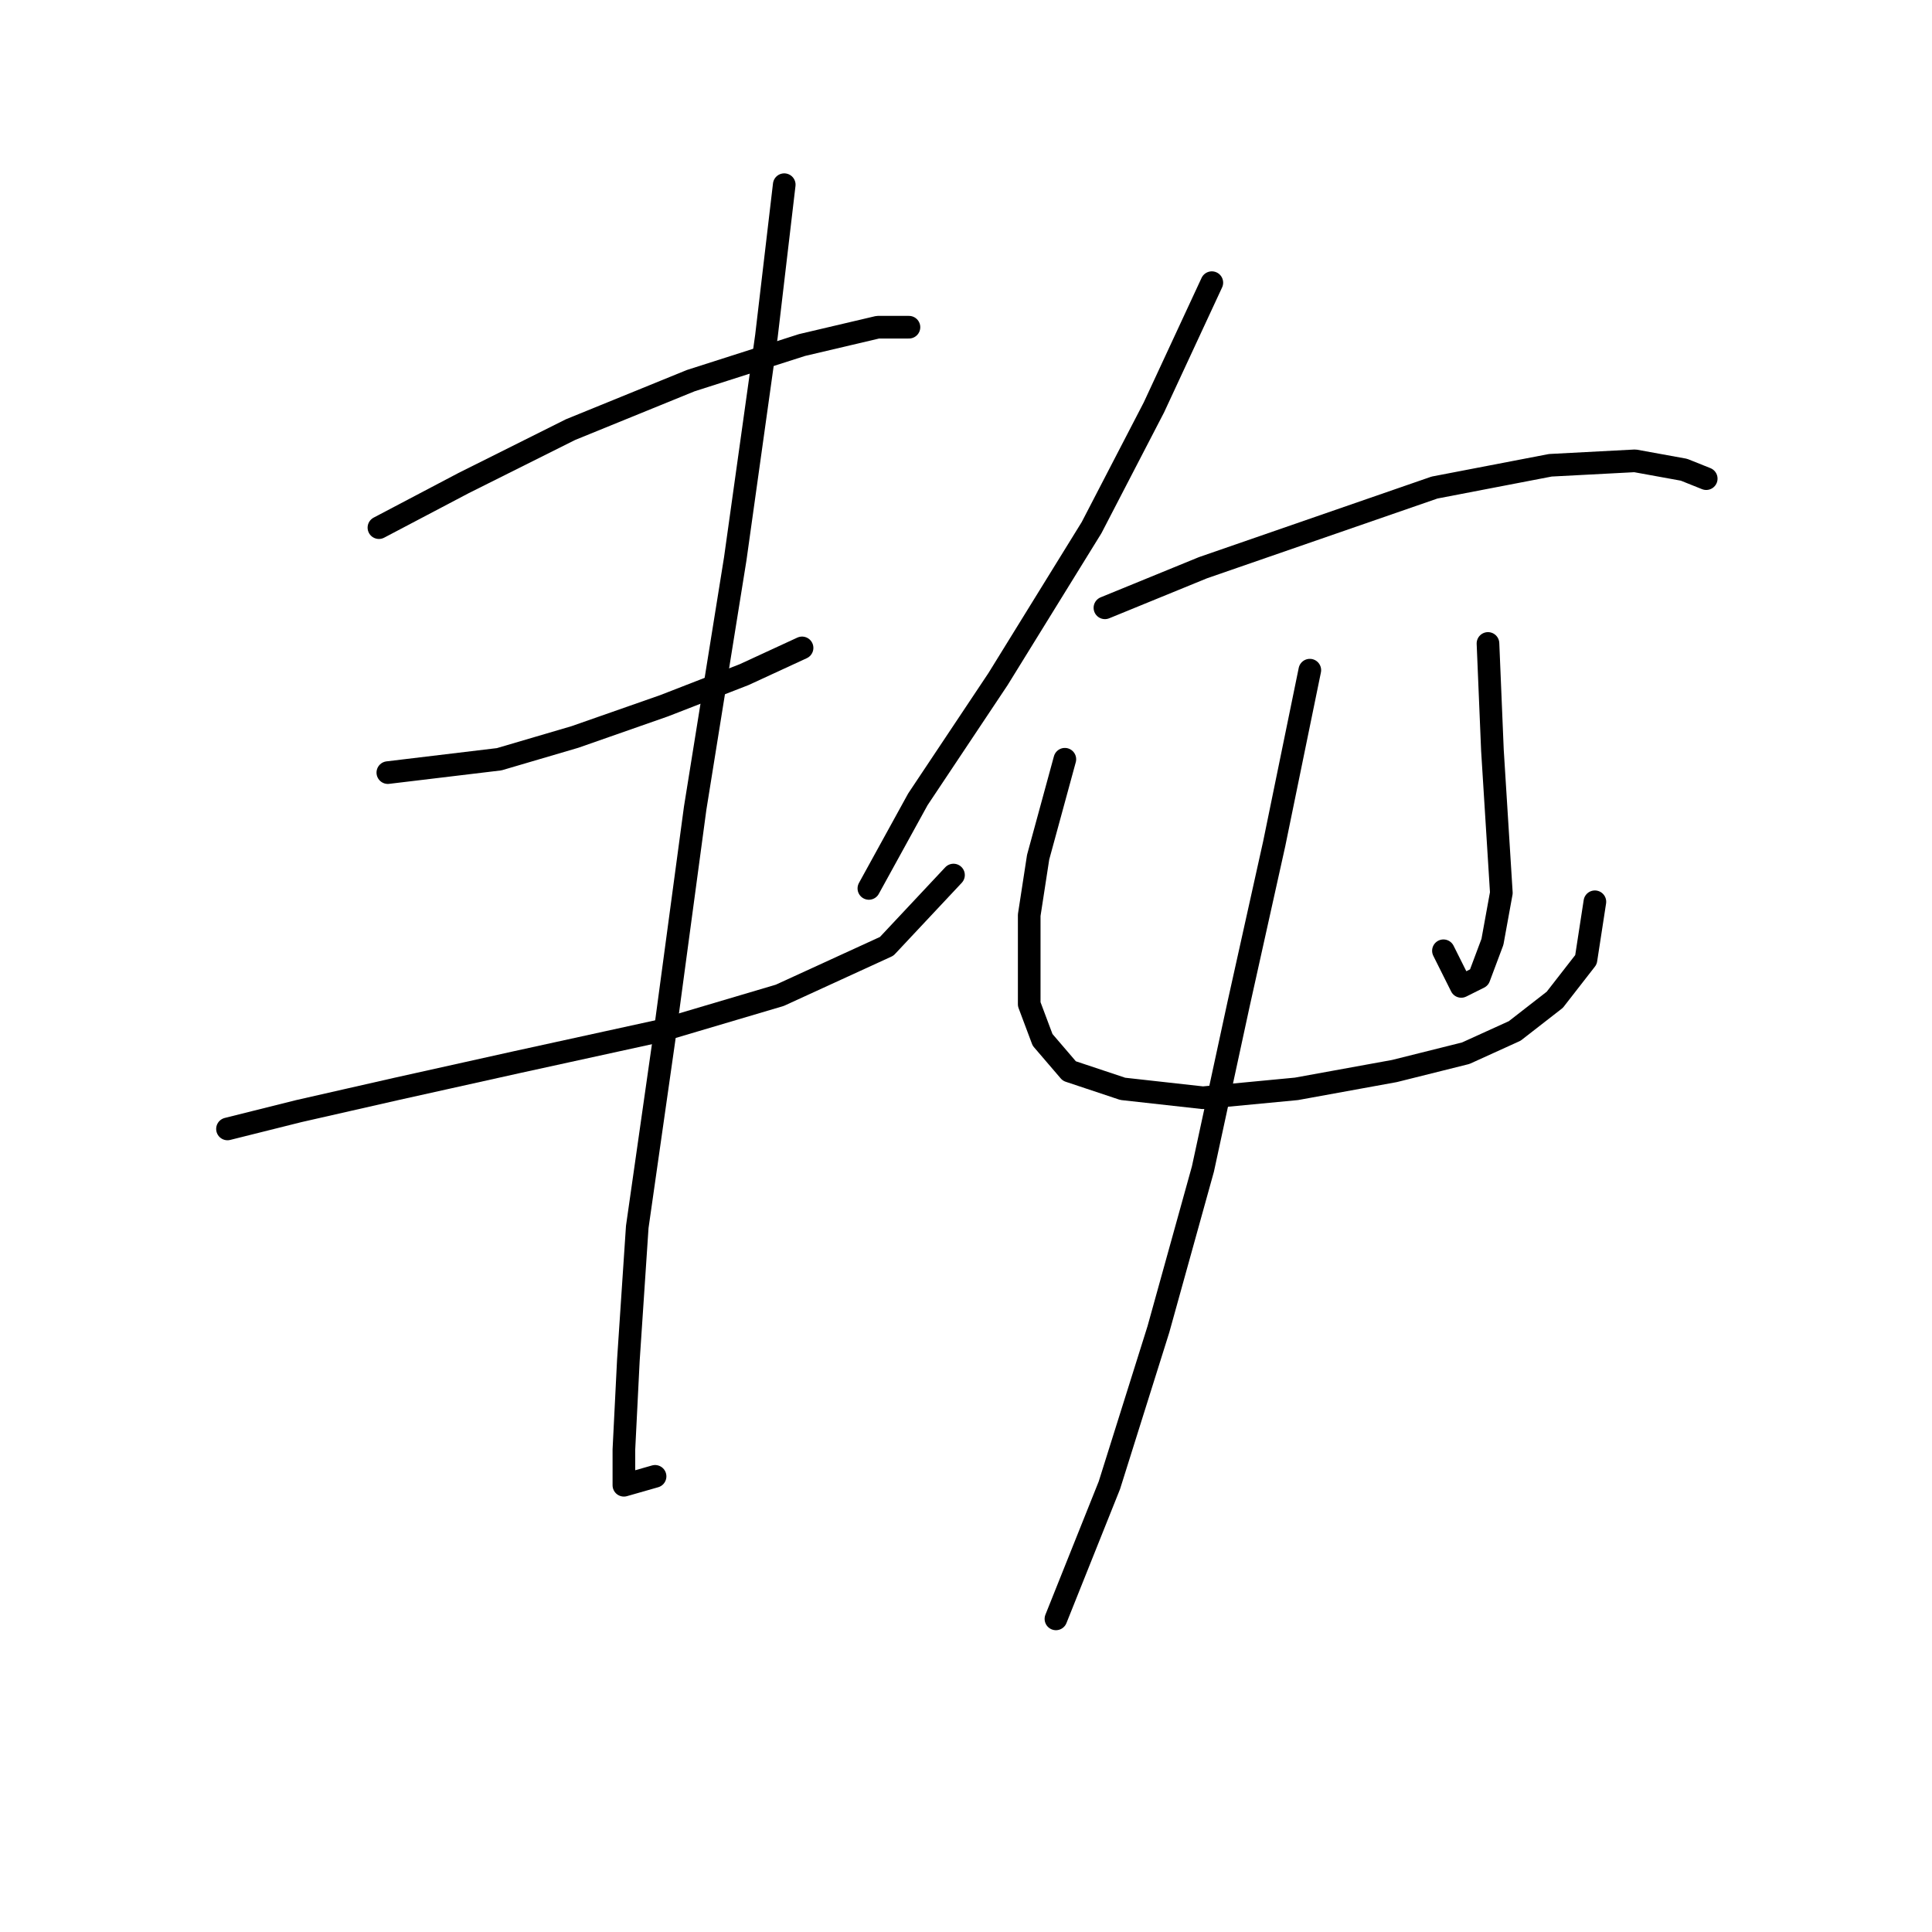 <?xml version="1.0" standalone="no"?>
    <svg width="256" height="256" xmlns="http://www.w3.org/2000/svg" version="1.1">
    <polyline stroke="black" stroke-width="3" stroke-linecap="round" fill="transparent" stroke-linejoin="round" points="50.209 69.915 61.423 64.013 75.587 56.931 91.522 50.439 106.277 45.717 116.31 43.357 120.441 43.357 120.441 43.357 " />
        <polyline stroke="black" stroke-width="3" stroke-linecap="round" fill="transparent" stroke-linejoin="round" points="51.39 102.375 66.144 100.604 76.177 97.654 87.981 93.522 98.604 89.391 106.277 85.85 106.277 85.85 " />
        <polyline stroke="black" stroke-width="3" stroke-linecap="round" fill="transparent" stroke-linejoin="round" points="30.143 149.59 39.586 147.229 52.57 144.278 68.505 140.737 87.391 136.606 103.326 131.884 117.49 125.392 126.343 115.949 126.343 115.949 " />
        <polyline stroke="black" stroke-width="3" stroke-linecap="round" fill="transparent" stroke-linejoin="round" points="103.916 24.471 101.555 44.537 97.424 74.046 92.112 107.097 87.981 137.786 84.44 162.574 83.26 180.279 82.669 192.083 82.669 196.805 86.801 195.624 86.801 195.624 " />
        <polyline stroke="black" stroke-width="3" stroke-linecap="round" fill="transparent" stroke-linejoin="round" points="160.574 37.455 152.901 53.98 144.639 69.915 132.245 89.981 121.622 105.916 115.13 117.72 115.13 117.72 " />
        <polyline stroke="black" stroke-width="3" stroke-linecap="round" fill="transparent" stroke-linejoin="round" points="146.409 80.538 159.393 75.227 174.738 69.915 190.083 64.603 205.428 61.652 216.641 61.062 223.133 62.242 226.084 63.423 226.084 63.423 " />
        <polyline stroke="black" stroke-width="3" stroke-linecap="round" fill="transparent" stroke-linejoin="round" points="141.098 100.604 137.557 113.589 136.376 121.261 136.376 127.753 136.376 133.065 138.147 137.786 141.688 141.917 148.77 144.278 159.393 145.459 171.787 144.278 184.771 141.917 194.214 139.557 200.706 136.606 206.018 132.474 210.149 127.163 211.33 119.49 211.33 119.49 " />
        <polyline stroke="black" stroke-width="3" stroke-linecap="round" fill="transparent" stroke-linejoin="round" points="197.165 85.26 197.755 99.424 198.346 108.867 198.936 118.31 197.755 124.802 195.985 129.524 193.624 130.704 191.263 125.982 191.263 125.982 " />
        <polyline stroke="black" stroke-width="3" stroke-linecap="round" fill="transparent" stroke-linejoin="round" points="173.558 88.801 168.836 111.818 164.115 133.065 159.393 154.901 153.492 176.148 147 196.805 139.917 214.51 139.917 214.51 " />
        </svg>